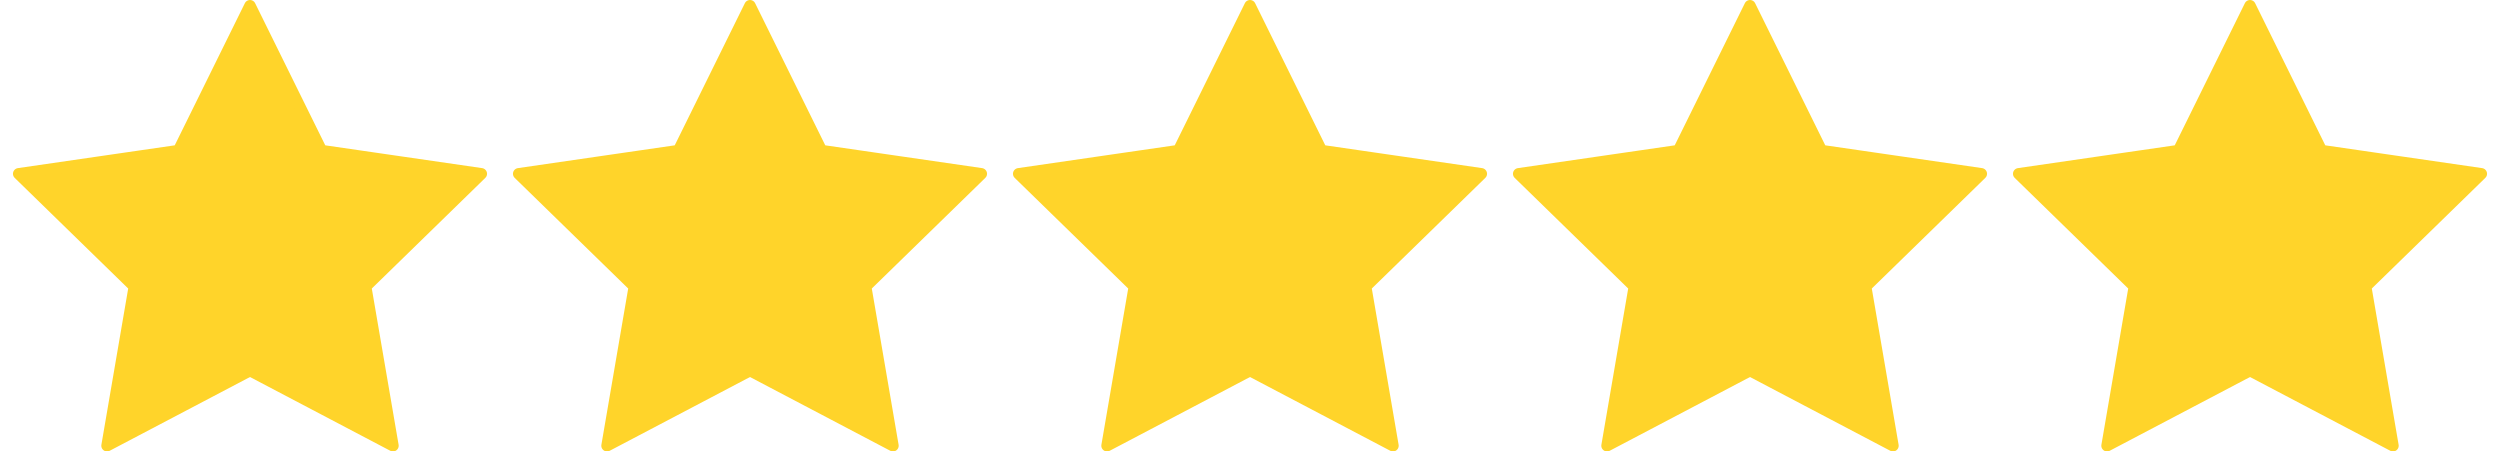 <?xml version="1.0" encoding="UTF-8" standalone="no"?>
<svg
   xmlns:dc="http://purl.org/dc/elements/1.1/"
   xmlns:cc="http://creativecommons.org/ns#"
   xmlns:rdf="http://www.w3.org/1999/02/22-rdf-syntax-ns#"
   xmlns:svg="http://www.w3.org/2000/svg"
   xmlns="http://www.w3.org/2000/svg"
   id="svg8"
   version="1.1"
   viewBox="0 0 158.202 28.567"
   height="28.567mm"
   width="158.202mm">
  <defs
     id="defs2" />
  <g
     transform="translate(1.092649e-7,-268.433)"
     id="layer1">
    <flowRoot
       transform="scale(0.265)"
       style="font-style:normal;font-variant:normal;font-weight:normal;font-stretch:normal;font-size:16px;line-height:1.25;font-family:'Poetsen One';-inkscape-font-specification:'Poetsen One';letter-spacing:0px;word-spacing:0px;fill:#000000;fill-opacity:1;stroke:none"
       id="flowRoot823"
       xml:space="preserve"><flowRegion
         id="flowRegion825"><rect
           y="517.52"
           x="282.5"
           height="29"
           width="52.5"
           id="rect827" /></flowRegion><flowPara
         id="flowPara829"></flowPara></flowRoot>    <path
       d="m 79.101,268.795 4.523,9.165 10.115,1.47 -7.319,7.134 1.728,10.074 -9.047,-4.756 -9.047,4.756 1.728,-10.074 -7.319,-7.134 10.115,-1.47 z"
       id="path837"
       style="fill:#ffd42a;fill-opacity:1;fill-rule:nonzero;stroke:#ffd42a;stroke-width:0.724;stroke-linecap:round;stroke-linejoin:round;stroke-miterlimit:4;stroke-dasharray:none;stroke-dashoffset:0;stroke-opacity:1;paint-order:normal" />
    <path
       style="fill:#ffd42a;fill-opacity:1;fill-rule:nonzero;stroke:#ffd42a;stroke-width:0.724;stroke-linecap:round;stroke-linejoin:round;stroke-miterlimit:4;stroke-dasharray:none;stroke-dashoffset:0;stroke-opacity:1;paint-order:normal"
       id="path839"
       d="m 47.46,268.795 4.523,9.165 10.115,1.47 -7.319,7.134 1.728,10.074 -9.047,-4.756 -9.047,4.756 1.728,-10.074 -7.319,-7.134 10.115,-1.47 z" />
    <path
       style="fill:#ffd42a;fill-opacity:1;fill-rule:nonzero;stroke:#ffd42a;stroke-width:0.724;stroke-linecap:round;stroke-linejoin:round;stroke-miterlimit:4;stroke-dasharray:none;stroke-dashoffset:0;stroke-opacity:1;paint-order:normal"
       id="path843"
       d="m 142.382,268.795 4.523,9.165 10.115,1.47 -7.319,7.134 1.728,10.074 -9.047,-4.756 -9.047,4.756 1.728,-10.074 -7.319,-7.134 10.115,-1.47 z" />
    <path
       d="m 110.741,268.795 4.523,9.165 10.115,1.47 -7.319,7.134 1.728,10.074 -9.047,-4.756 -9.047,4.756 1.728,-10.074 -7.319,-7.134 10.115,-1.47 z"
       id="path845"
       style="fill:#ffd42a;fill-opacity:1;fill-rule:nonzero;stroke:#ffd42a;stroke-width:0.724;stroke-linecap:round;stroke-linejoin:round;stroke-miterlimit:4;stroke-dasharray:none;stroke-dashoffset:0;stroke-opacity:1;paint-order:normal" />
    <path
       style="fill:#ffd42a;fill-opacity:1;fill-rule:nonzero;stroke:#ffd42a;stroke-width:0.724;stroke-linecap:round;stroke-linejoin:round;stroke-miterlimit:4;stroke-dasharray:none;stroke-dashoffset:0;stroke-opacity:1;paint-order:normal"
       id="path847"
       d="m 15.82,268.795 4.523,9.165 10.115,1.47 -7.319,7.134 1.728,10.074 L 15.82,291.882 6.773,296.638 8.501,286.564 1.182,279.43 11.297,277.96 Z" />
  </g>
</svg>
